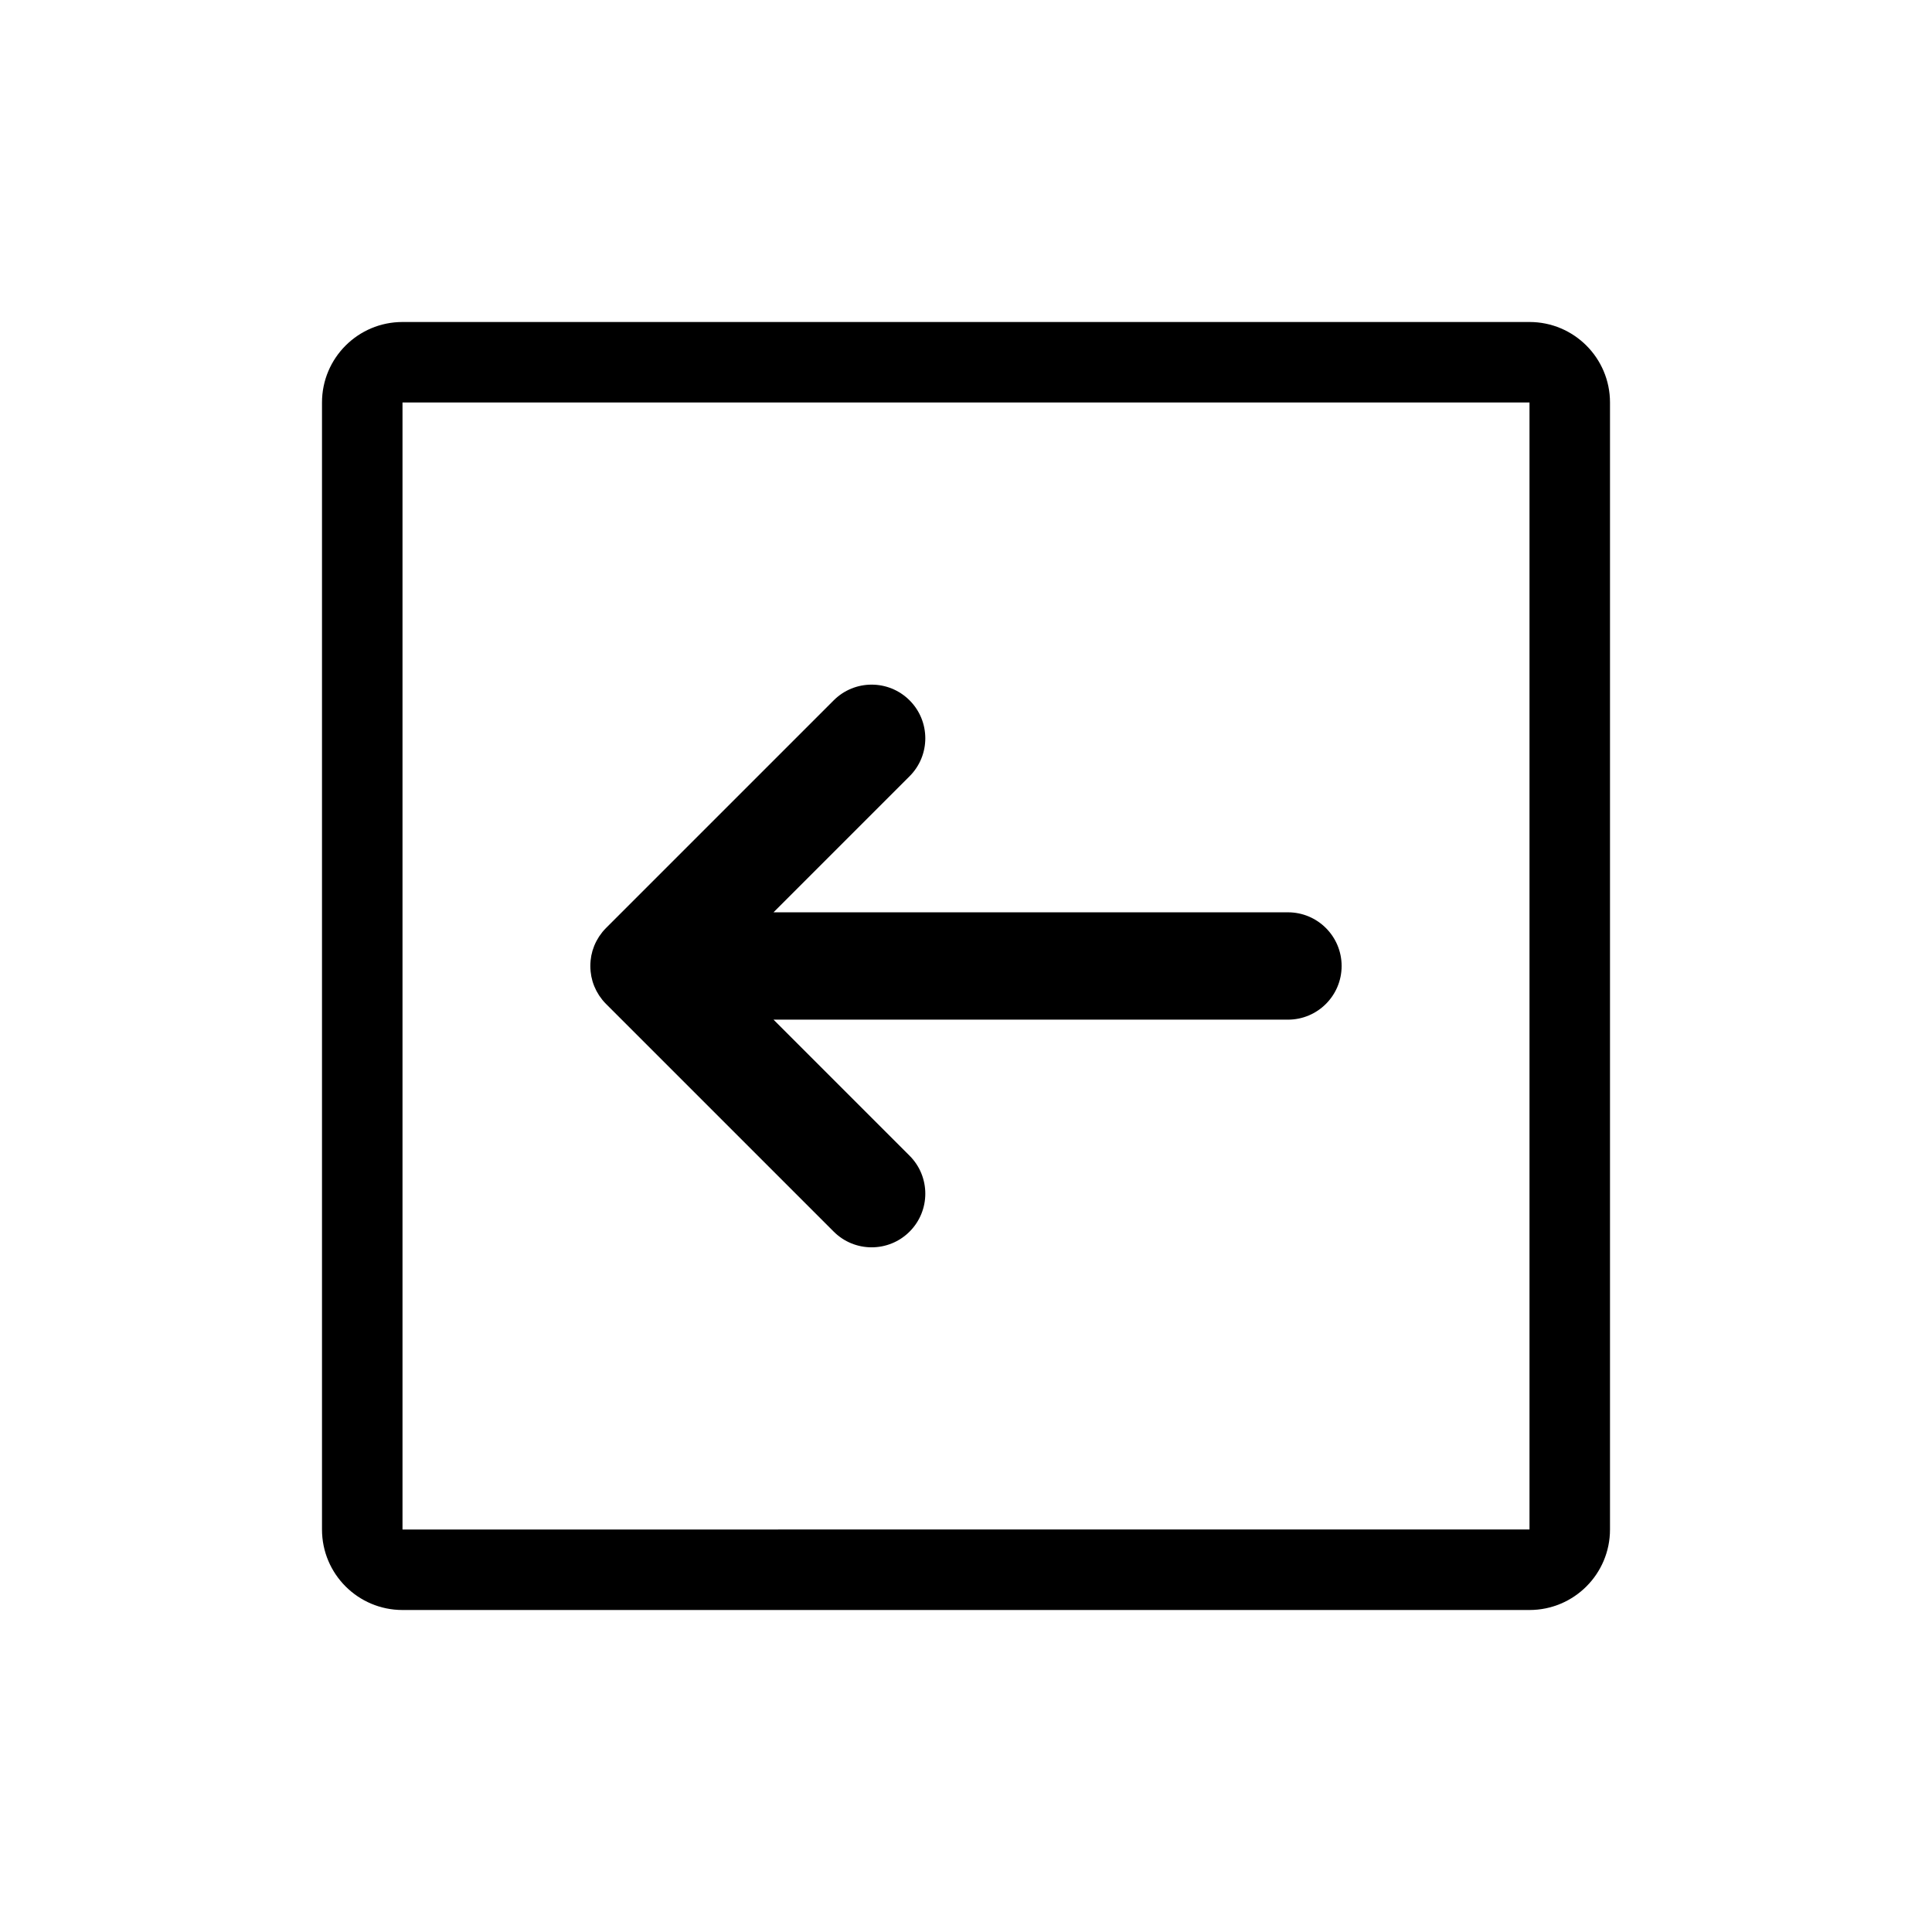 <svg xmlns="http://www.w3.org/2000/svg" viewBox="0 0 864 864"><path d="M684 144H180c-19.88 0-36 16.12-36 36v504c0 19.88 16.12 36 36 36h504c19.88 0 36-16.12 36-36V180c0-19.88-16.12-36-36-36m0 540H180V180h504z"/><path d="M264.11 429.79c-.07.73-.11 1.47-.11 2.21s.04 1.48.11 2.21v.12c.07.73.18 1.45.31 2.16 0 .05.02.09.02.14q.21 1.065.51 2.1c.02.06.03.11.05.17.2.68.44 1.34.7 1.99.03.08.06.15.09.23.26.64.55 1.26.87 1.87.05.09.09.18.14.27.32.61.68 1.2 1.05 1.78.06.08.11.17.16.25.4.6.83 1.18 1.28 1.74.04.05.08.11.12.16.5.62 1.04 1.21 1.6 1.77l101.82 101.82c4.69 4.69 10.83 7.03 16.97 7.03s12.28-2.34 16.97-7.03 7.03-10.83 7.03-16.97-2.34-12.28-7.03-16.97l-60.85-60.85h230.06c13.25 0 24-10.75 24-24s-10.75-24-24-24H345.92l60.85-60.85c4.69-4.69 7.03-10.83 7.03-16.97s-2.34-12.28-7.03-16.97c-9.37-9.37-24.57-9.37-33.94 0L271.01 415.02c-.56.56-1.1 1.15-1.6 1.77-.04.05-.08.11-.12.16-.45.56-.88 1.14-1.28 1.74-.06.08-.11.17-.16.25-.37.58-.73 1.17-1.05 1.78-.05.09-.09.18-.14.27-.31.61-.61 1.23-.87 1.87-.03.08-.06.15-.09.23-.26.65-.49 1.32-.7 1.99-.02.06-.03.11-.05.17q-.3 1.035-.51 2.1c0 .05-.02.09-.02.14-.13.71-.24 1.43-.31 2.16v.12Z"/></svg>